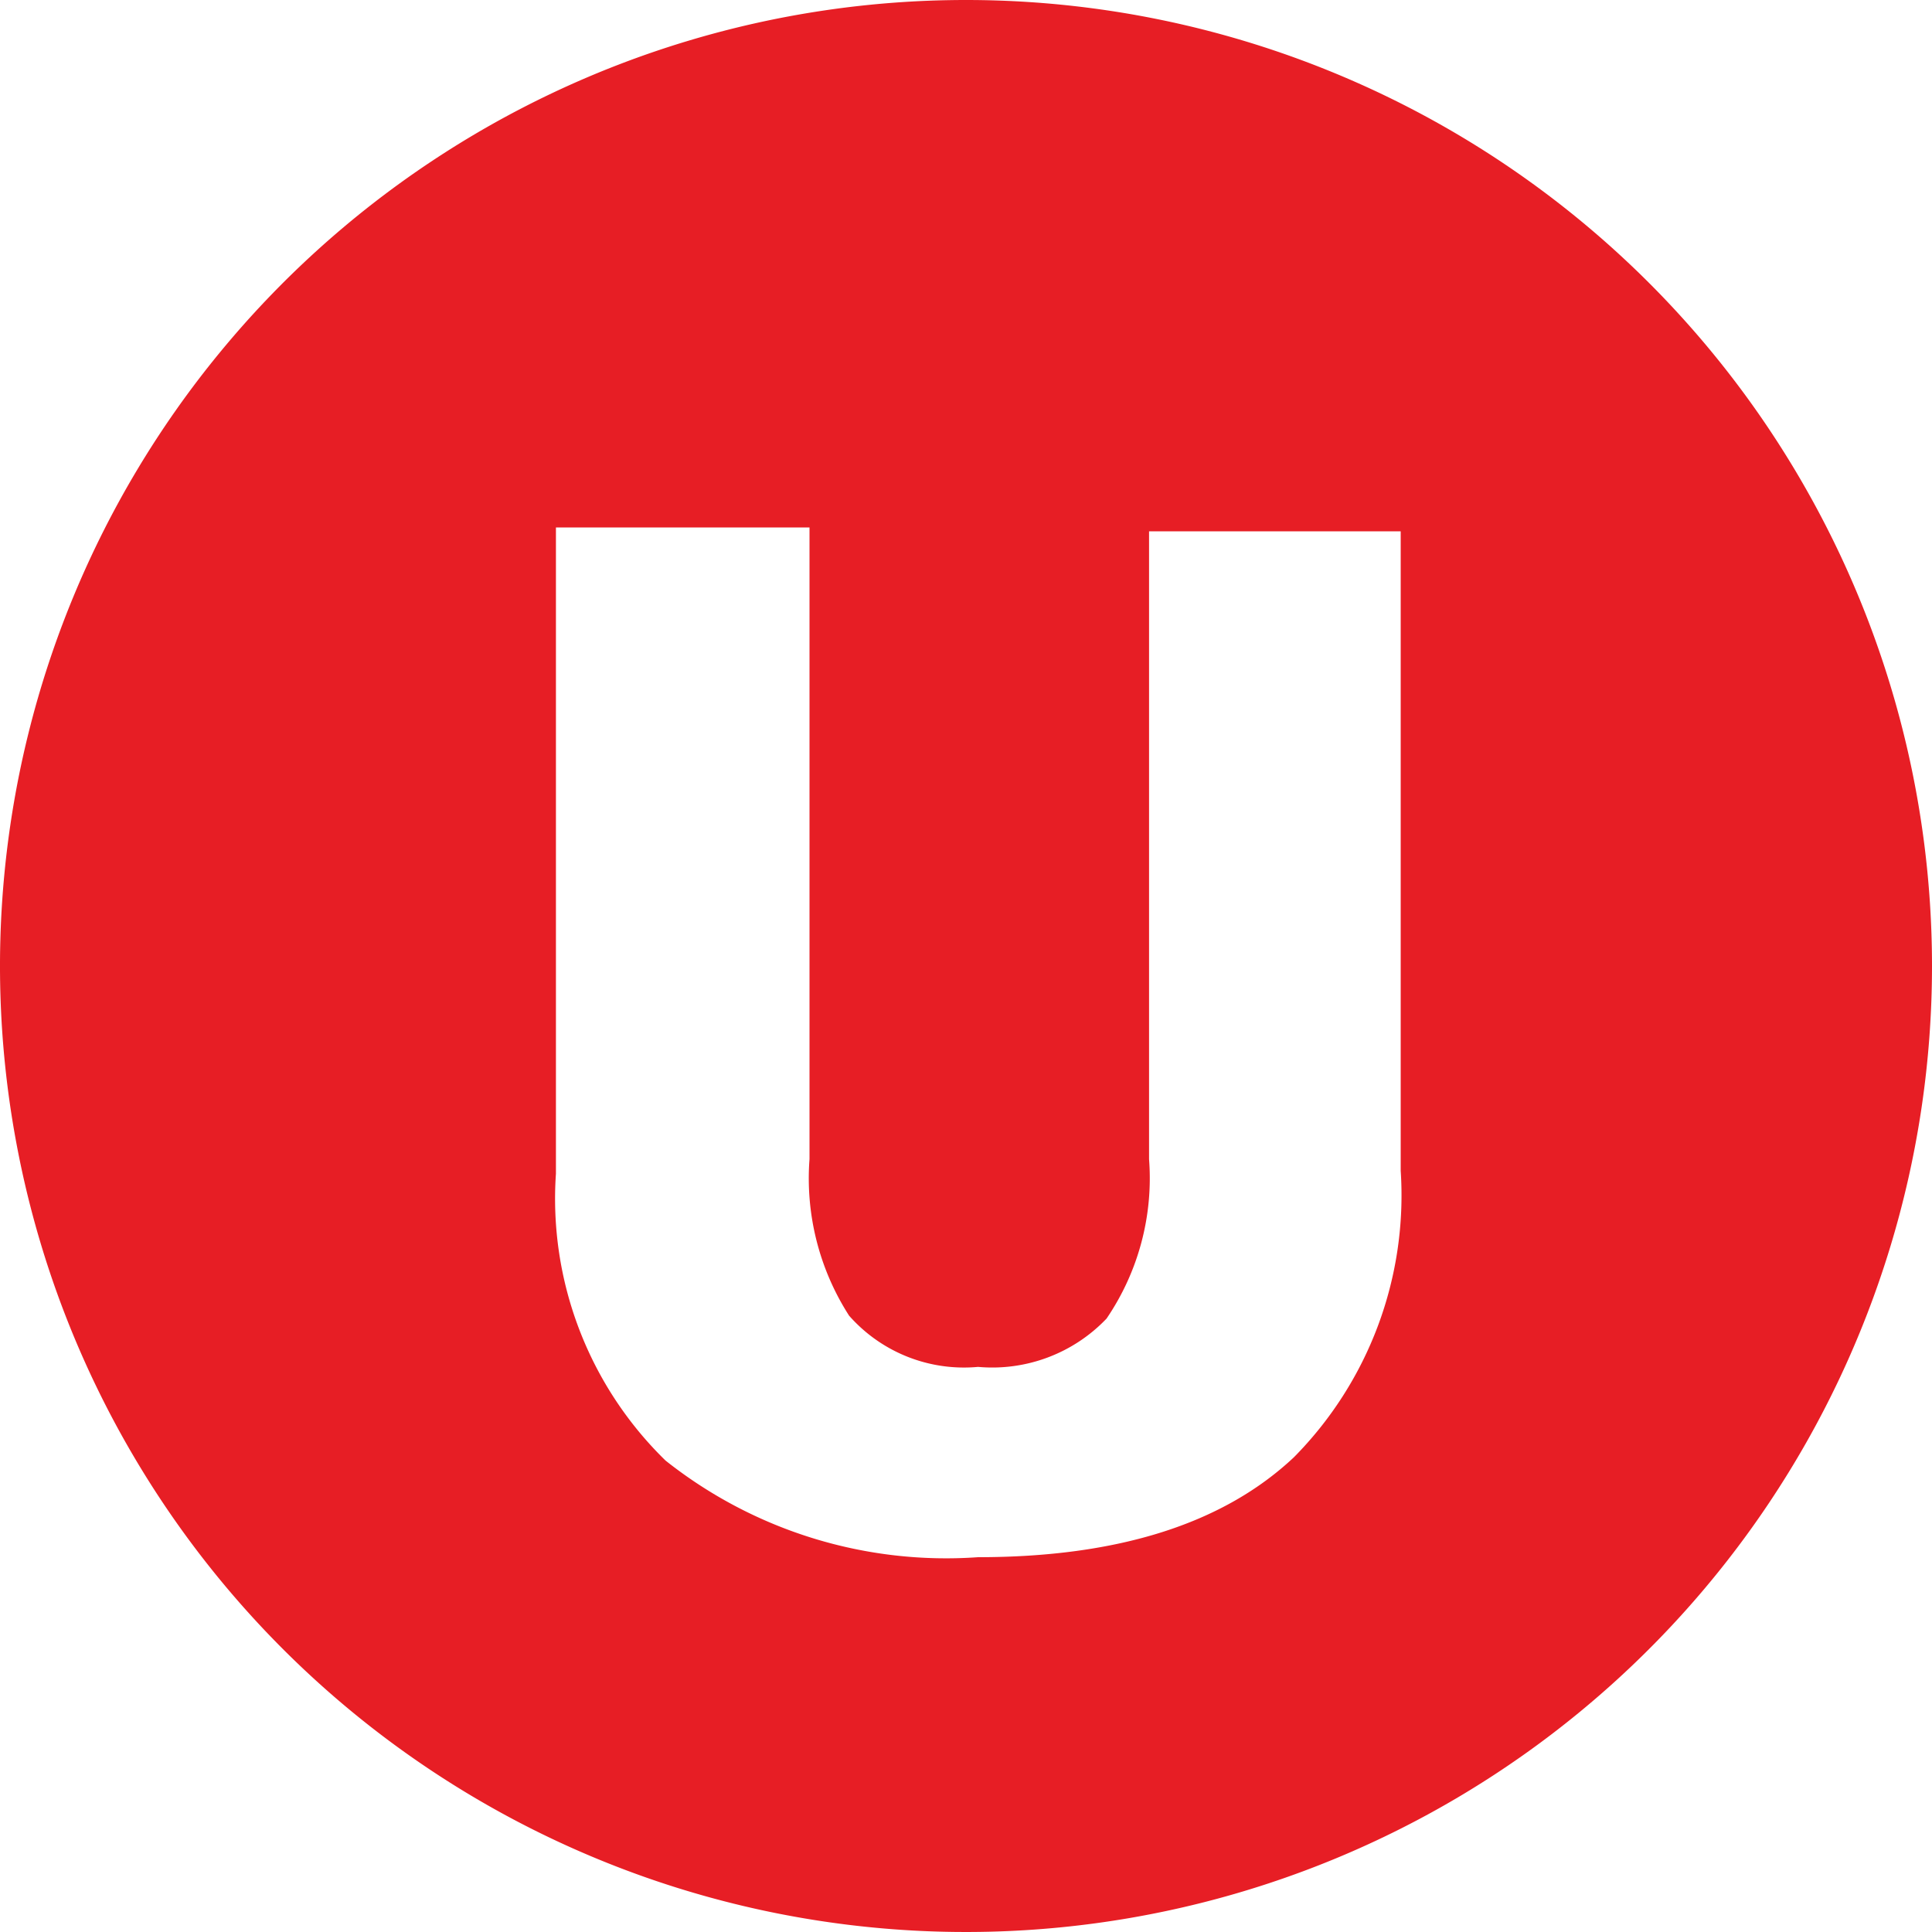 <svg id="Layer_1" data-name="Layer 1" xmlns="http://www.w3.org/2000/svg" viewBox="0 0 40 40"><defs><style>.cls-1{fill:#e71e25;}</style></defs><path class="cls-1" d="M20,0A20,20,0,1,0,40,20,20,20,0,0,0,20,0Zm9,24.24a7.71,7.71,0,0,1-2.21,5.93q-2.2,2.07-6.54,2.07a9.35,9.35,0,0,1-6.47-2,7.57,7.57,0,0,1-2.27-5.94V10.92h5.25V24a5.26,5.26,0,0,0,.82,3.24,3.17,3.17,0,0,0,2.67,1.06,3.27,3.27,0,0,0,2.66-1A5.16,5.16,0,0,0,23.79,24v-13H29Z"/></svg>